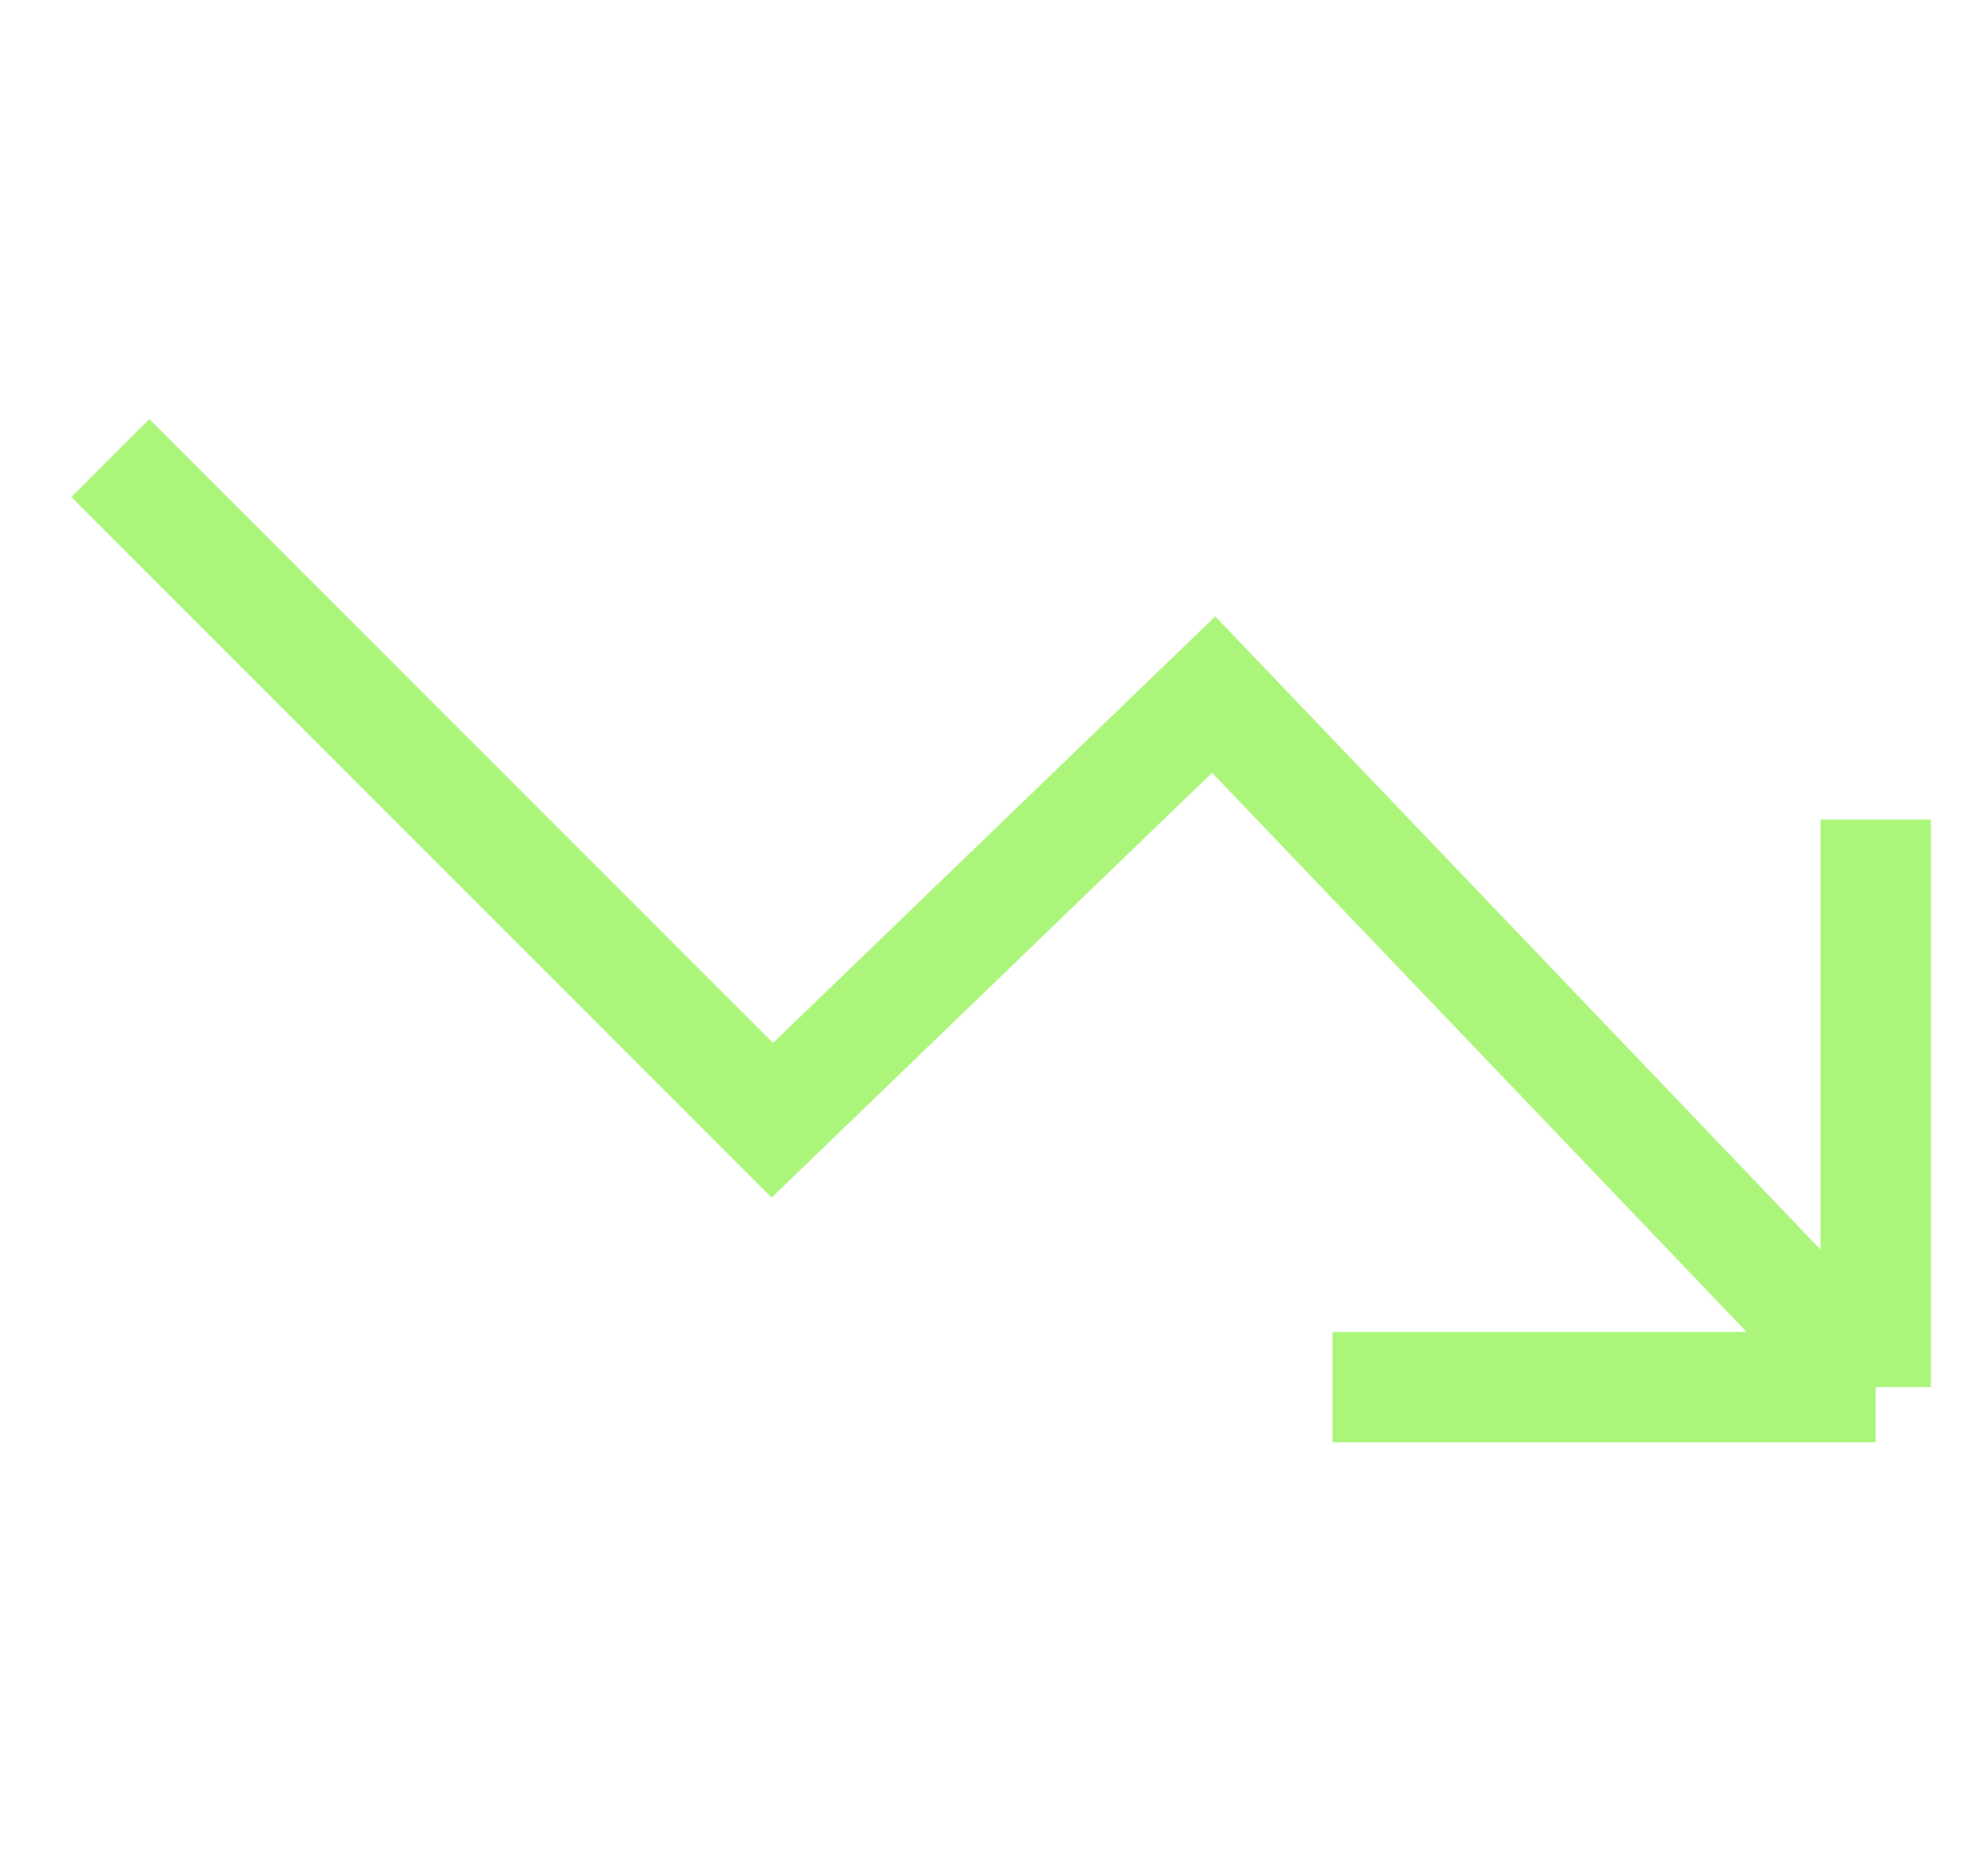 <svg width="18" height="17" viewBox="0 0 18 17" fill="none" xmlns="http://www.w3.org/2000/svg">
<path d="M1 4.151L7 10.151L11 6.294L17 12.569M17 12.569H12.077M17 12.569V7.426" stroke="#ABF57A"/>
</svg>
